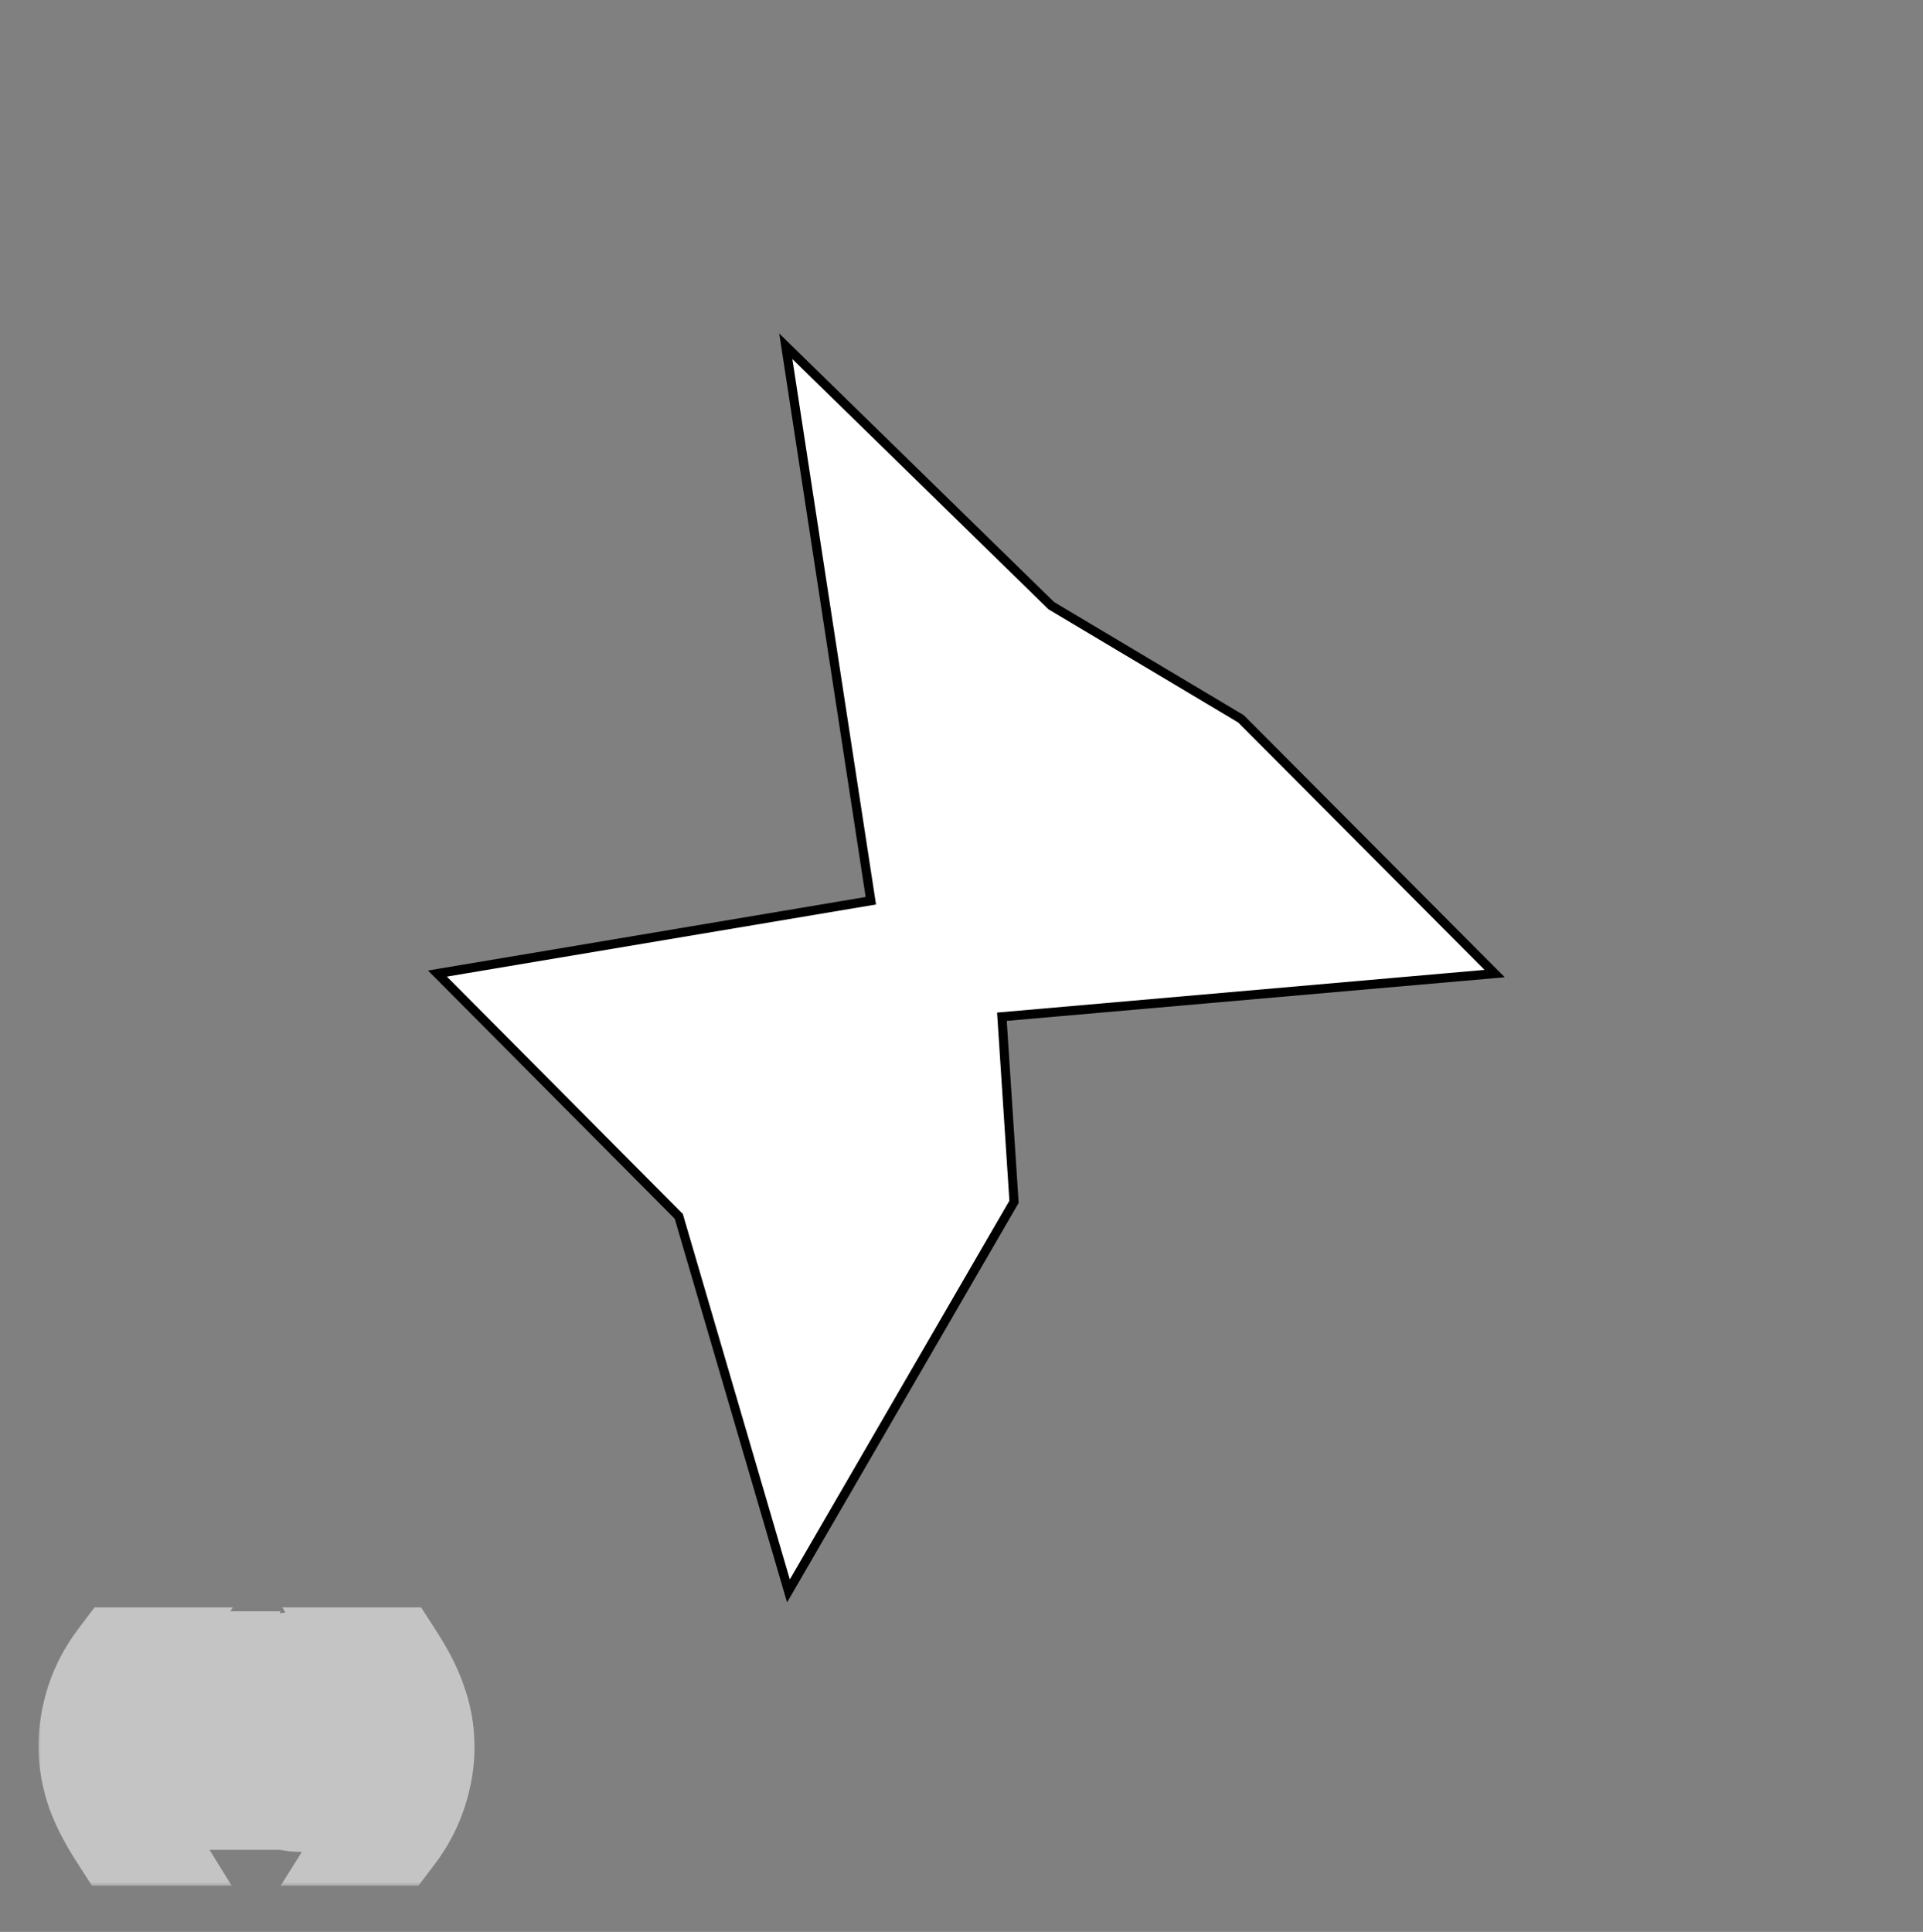 <svg width="211" height="212" viewBox="0 0 211 212" fill="none" xmlns="http://www.w3.org/2000/svg">
<rect x="0" y="0" width="211" height="212" fill="#808080" stroke="none"/>
<mask id="path-1-outside-1_245_156" maskUnits="userSpaceOnUse" x="4" y="176" width="49" height="31" fill="black">
<rect fill="white" x="4" y="176" width="49" height="31"/>
<path d="M13.369 200.94C12.889 200.193 12.456 199.447 12.069 198.7C11.682 197.967 11.349 197.22 11.069 196.46C10.802 195.7 10.596 194.92 10.449 194.12C10.302 193.32 10.229 192.48 10.229 191.6C10.229 190.027 10.489 188.44 11.009 186.84C11.542 185.24 12.329 183.753 13.369 182.38H14.669C13.709 183.9 13.029 185.407 12.629 186.9C12.229 188.393 12.029 189.96 12.029 191.6C12.029 193.28 12.229 194.873 12.629 196.38C13.042 197.887 13.722 199.407 14.669 200.94H13.369ZM24.751 197H23.051V186.84H19.371V185.48C19.851 185.48 20.318 185.447 20.771 185.38C21.225 185.3 21.631 185.16 21.991 184.96C22.365 184.76 22.678 184.487 22.931 184.14C23.185 183.793 23.358 183.353 23.451 182.82H24.751V197ZM30.184 190.02C30.184 190.553 30.198 191.153 30.224 191.82C30.265 192.473 30.371 193.093 30.544 193.68C30.731 194.253 31.024 194.74 31.424 195.14C31.825 195.54 32.385 195.74 33.105 195.74C33.825 195.74 34.385 195.54 34.785 195.14C35.184 194.74 35.471 194.253 35.645 193.68C35.831 193.093 35.938 192.473 35.965 191.82C36.005 191.153 36.025 190.553 36.025 190.02C36.025 189.673 36.018 189.293 36.005 188.88C36.005 188.453 35.971 188.033 35.904 187.62C35.851 187.193 35.764 186.78 35.645 186.38C35.538 185.98 35.371 185.633 35.145 185.34C34.931 185.033 34.658 184.787 34.325 184.6C33.991 184.413 33.584 184.32 33.105 184.32C32.624 184.32 32.218 184.413 31.884 184.6C31.551 184.787 31.271 185.033 31.044 185.34C30.831 185.633 30.665 185.98 30.544 186.38C30.438 186.78 30.351 187.193 30.285 187.62C30.231 188.033 30.198 188.453 30.184 188.88C30.184 189.293 30.184 189.673 30.184 190.02ZM28.384 190.04C28.384 189.52 28.398 188.98 28.424 188.42C28.451 187.86 28.518 187.313 28.625 186.78C28.731 186.247 28.884 185.74 29.084 185.26C29.285 184.78 29.558 184.36 29.904 184C30.251 183.64 30.684 183.353 31.204 183.14C31.738 182.927 32.371 182.82 33.105 182.82C33.838 182.82 34.465 182.927 34.984 183.14C35.518 183.353 35.958 183.64 36.304 184C36.651 184.36 36.925 184.78 37.124 185.26C37.325 185.74 37.478 186.247 37.584 186.78C37.691 187.313 37.758 187.86 37.785 188.42C37.811 188.98 37.825 189.52 37.825 190.04C37.825 190.56 37.811 191.1 37.785 191.66C37.758 192.22 37.691 192.767 37.584 193.3C37.478 193.833 37.325 194.34 37.124 194.82C36.925 195.287 36.651 195.7 36.304 196.06C35.958 196.42 35.525 196.707 35.005 196.92C34.484 197.12 33.851 197.22 33.105 197.22C32.371 197.22 31.738 197.12 31.204 196.92C30.684 196.707 30.251 196.42 29.904 196.06C29.558 195.7 29.285 195.287 29.084 194.82C28.884 194.34 28.731 193.833 28.625 193.3C28.518 192.767 28.451 192.22 28.424 191.66C28.398 191.1 28.384 190.56 28.384 190.04ZM41.644 200.94C42.591 199.433 43.264 197.933 43.664 196.44C44.064 194.933 44.264 193.367 44.264 191.74C44.264 190.06 44.058 188.467 43.644 186.96C43.244 185.44 42.578 183.913 41.644 182.38H42.924C43.404 183.127 43.838 183.873 44.224 184.62C44.611 185.353 44.938 186.107 45.204 186.88C45.484 187.64 45.698 188.42 45.844 189.22C45.991 190.02 46.064 190.86 46.064 191.74C46.064 193.313 45.798 194.9 45.264 196.5C44.744 198.087 43.964 199.567 42.924 200.94H41.644Z"/>
</mask>
<path d="M13.369 200.94C12.889 200.193 12.456 199.447 12.069 198.7C11.682 197.967 11.349 197.22 11.069 196.46C10.802 195.7 10.596 194.92 10.449 194.12C10.302 193.32 10.229 192.48 10.229 191.6C10.229 190.027 10.489 188.44 11.009 186.84C11.542 185.24 12.329 183.753 13.369 182.38H14.669C13.709 183.9 13.029 185.407 12.629 186.9C12.229 188.393 12.029 189.96 12.029 191.6C12.029 193.28 12.229 194.873 12.629 196.38C13.042 197.887 13.722 199.407 14.669 200.94H13.369ZM24.751 197H23.051V186.84H19.371V185.48C19.851 185.48 20.318 185.447 20.771 185.38C21.225 185.3 21.631 185.16 21.991 184.96C22.365 184.76 22.678 184.487 22.931 184.14C23.185 183.793 23.358 183.353 23.451 182.82H24.751V197ZM30.184 190.02C30.184 190.553 30.198 191.153 30.224 191.82C30.265 192.473 30.371 193.093 30.544 193.68C30.731 194.253 31.024 194.74 31.424 195.14C31.825 195.54 32.385 195.74 33.105 195.74C33.825 195.74 34.385 195.54 34.785 195.14C35.184 194.74 35.471 194.253 35.645 193.68C35.831 193.093 35.938 192.473 35.965 191.82C36.005 191.153 36.025 190.553 36.025 190.02C36.025 189.673 36.018 189.293 36.005 188.88C36.005 188.453 35.971 188.033 35.904 187.62C35.851 187.193 35.764 186.78 35.645 186.38C35.538 185.98 35.371 185.633 35.145 185.34C34.931 185.033 34.658 184.787 34.325 184.6C33.991 184.413 33.584 184.32 33.105 184.32C32.624 184.32 32.218 184.413 31.884 184.6C31.551 184.787 31.271 185.033 31.044 185.34C30.831 185.633 30.665 185.98 30.544 186.38C30.438 186.78 30.351 187.193 30.285 187.62C30.231 188.033 30.198 188.453 30.184 188.88C30.184 189.293 30.184 189.673 30.184 190.02ZM28.384 190.04C28.384 189.52 28.398 188.98 28.424 188.42C28.451 187.86 28.518 187.313 28.625 186.78C28.731 186.247 28.884 185.74 29.084 185.26C29.285 184.78 29.558 184.36 29.904 184C30.251 183.64 30.684 183.353 31.204 183.14C31.738 182.927 32.371 182.82 33.105 182.82C33.838 182.82 34.465 182.927 34.984 183.14C35.518 183.353 35.958 183.64 36.304 184C36.651 184.36 36.925 184.78 37.124 185.26C37.325 185.74 37.478 186.247 37.584 186.78C37.691 187.313 37.758 187.86 37.785 188.42C37.811 188.98 37.825 189.52 37.825 190.04C37.825 190.56 37.811 191.1 37.785 191.66C37.758 192.22 37.691 192.767 37.584 193.3C37.478 193.833 37.325 194.34 37.124 194.82C36.925 195.287 36.651 195.7 36.304 196.06C35.958 196.42 35.525 196.707 35.005 196.92C34.484 197.12 33.851 197.22 33.105 197.22C32.371 197.22 31.738 197.12 31.204 196.92C30.684 196.707 30.251 196.42 29.904 196.06C29.558 195.7 29.285 195.287 29.084 194.82C28.884 194.34 28.731 193.833 28.625 193.3C28.518 192.767 28.451 192.22 28.424 191.66C28.398 191.1 28.384 190.56 28.384 190.04ZM41.644 200.94C42.591 199.433 43.264 197.933 43.664 196.44C44.064 194.933 44.264 193.367 44.264 191.74C44.264 190.06 44.058 188.467 43.644 186.96C43.244 185.44 42.578 183.913 41.644 182.38H42.924C43.404 183.127 43.838 183.873 44.224 184.62C44.611 185.353 44.938 186.107 45.204 186.88C45.484 187.64 45.698 188.42 45.844 189.22C45.991 190.02 46.064 190.86 46.064 191.74C46.064 193.313 45.798 194.9 45.264 196.5C44.744 198.087 43.964 199.567 42.924 200.94H41.644Z" fill="black"/>
<path d="M13.369 200.94L8.322 204.185L10.093 206.94H13.369V200.94ZM12.069 198.7L17.397 195.941L17.387 195.921L17.377 195.902L12.069 198.7ZM11.069 196.46L5.407 198.447L5.423 198.491L5.439 198.534L11.069 196.46ZM10.449 194.12L4.547 195.202L10.449 194.12ZM11.009 186.84L5.317 184.943L5.31 184.964L5.303 184.985L11.009 186.84ZM13.369 182.38V176.38H10.386L8.586 178.758L13.369 182.38ZM14.669 182.38L19.742 185.584L25.555 176.38H14.669V182.38ZM12.629 186.9L18.425 188.452L12.629 186.9ZM12.629 196.38L6.83 197.92L6.836 197.944L6.843 197.967L12.629 196.38ZM14.669 200.94V206.94H25.425L19.774 197.788L14.669 200.94ZM18.416 197.695C18.032 197.097 17.693 196.513 17.397 195.941L6.741 201.459C7.218 202.381 7.746 203.289 8.322 204.185L18.416 197.695ZM17.377 195.902C17.11 195.397 16.886 194.892 16.699 194.386L5.439 198.534C5.813 199.548 6.254 200.537 6.762 201.498L17.377 195.902ZM16.731 194.473C16.569 194.011 16.442 193.534 16.351 193.038L4.547 195.202C4.75 196.306 5.036 197.389 5.407 198.447L16.731 194.473ZM16.351 193.038C16.275 192.623 16.229 192.146 16.229 191.6H4.229C4.229 192.814 4.33 194.017 4.547 195.202L16.351 193.038ZM16.229 191.6C16.229 190.699 16.376 189.737 16.715 188.695L5.303 184.985C4.602 187.143 4.229 189.355 4.229 191.6H16.229ZM16.701 188.737C17.023 187.771 17.499 186.865 18.152 186.002L8.586 178.758C7.159 180.641 6.062 182.709 5.317 184.943L16.701 188.737ZM13.369 188.38H14.669V176.38H13.369V188.38ZM9.596 179.176C8.365 181.126 7.413 183.184 6.833 185.348L18.425 188.452C18.645 187.629 19.053 186.674 19.742 185.584L9.596 179.176ZM6.833 185.348C6.29 187.377 6.029 189.468 6.029 191.6H18.029C18.029 190.452 18.168 189.41 18.425 188.452L6.833 185.348ZM6.029 191.6C6.029 193.76 6.287 195.873 6.83 197.92L18.428 194.84C18.171 193.873 18.029 192.8 18.029 191.6H6.029ZM6.843 197.967C7.429 200.102 8.362 202.145 9.564 204.092L19.774 197.788C19.083 196.668 18.656 195.671 18.415 194.793L6.843 197.967ZM14.669 194.94H13.369V206.94H14.669V194.94ZM24.751 197V203H30.751V197H24.751ZM23.051 197H17.051V203H23.051V197ZM23.051 186.84H29.051V180.84H23.051V186.84ZM19.371 186.84H13.371V192.84H19.371V186.84ZM19.371 185.48V179.48H13.371V185.48H19.371ZM20.771 185.38L21.644 191.316L21.729 191.304L21.814 191.289L20.771 185.38ZM21.991 184.96L19.158 179.671L19.117 179.693L19.077 179.715L21.991 184.96ZM22.931 184.14L27.776 187.68L27.776 187.68L22.931 184.14ZM23.451 182.82V176.82H18.41L17.541 181.786L23.451 182.82ZM24.751 182.82H30.751V176.82H24.751V182.82ZM24.751 191H23.051V203H24.751V191ZM29.051 197V186.84H17.051V197H29.051ZM23.051 180.84H19.371V192.84H23.051V180.84ZM25.371 186.84V185.48H13.371V186.84H25.371ZM19.371 191.48C20.13 191.48 20.889 191.427 21.644 191.316L19.898 179.444C19.747 179.466 19.573 179.48 19.371 179.48V191.48ZM21.814 191.289C22.847 191.106 23.898 190.764 24.905 190.205L19.077 179.715C19.364 179.556 19.602 179.494 19.729 179.471L21.814 191.289ZM24.825 190.249C26.002 189.618 26.999 188.743 27.776 187.68L18.087 180.6C18.357 180.231 18.727 179.902 19.158 179.671L24.825 190.249ZM27.776 187.68C28.694 186.423 29.15 185.063 29.361 183.854L17.541 181.786C17.566 181.643 17.675 181.164 18.087 180.6L27.776 187.68ZM23.451 188.82H24.751V176.82H23.451V188.82ZM18.751 182.82V197H30.751V182.82H18.751ZM30.224 191.82L24.229 192.06L24.232 192.123L24.236 192.187L30.224 191.82ZM30.544 193.68L24.79 195.38L24.814 195.459L24.839 195.538L30.544 193.68ZM35.645 193.68L29.927 191.861L29.914 191.902L29.901 191.944L35.645 193.68ZM35.965 191.82L29.975 191.461L29.972 191.518L29.97 191.575L35.965 191.82ZM36.005 188.88H30.005V188.977L30.008 189.073L36.005 188.88ZM35.904 187.62L29.951 188.364L29.964 188.47L29.981 188.575L35.904 187.62ZM35.645 186.38L29.847 187.926L29.871 188.015L29.898 188.104L35.645 186.38ZM35.145 185.34L30.219 188.766L30.305 188.89L30.397 189.009L35.145 185.34ZM31.044 185.34L26.22 181.774L26.206 181.792L26.192 181.811L31.044 185.34ZM30.544 186.38L24.798 184.656L24.771 184.745L24.747 184.834L30.544 186.38ZM30.285 187.62L24.357 186.694L24.344 186.773L24.334 186.852L30.285 187.62ZM30.184 188.88L24.188 188.693L24.184 188.786V188.88H30.184ZM28.625 186.78L22.741 185.603V185.603L28.625 186.78ZM29.084 185.26L34.623 187.568L29.084 185.26ZM29.904 184L25.583 179.838L29.904 184ZM31.204 183.14L28.976 177.569L28.952 177.579L28.927 177.589L31.204 183.14ZM34.984 183.14L32.707 188.691L32.732 188.701L32.756 188.711L34.984 183.14ZM37.124 185.26L42.663 182.952V182.952L37.124 185.26ZM37.584 186.78L43.468 185.603V185.603L37.584 186.78ZM37.785 191.66L31.791 191.375L37.785 191.66ZM37.584 193.3L43.468 194.477V194.477L37.584 193.3ZM37.124 194.82L42.639 197.184L42.651 197.156L42.663 197.128L37.124 194.82ZM36.304 196.06L31.983 191.898L36.304 196.06ZM35.005 196.92L37.158 202.52L37.22 202.496L37.282 202.471L35.005 196.92ZM31.204 196.92L28.927 202.471L29.012 202.506L29.098 202.538L31.204 196.92ZM29.904 196.06L34.227 191.898L29.904 196.06ZM29.084 194.82L23.546 197.128L23.558 197.156L23.57 197.184L29.084 194.82ZM28.625 193.3L22.741 194.477V194.477L28.625 193.3ZM28.424 191.66L34.418 191.375L28.424 191.66ZM24.184 190.02C24.184 190.65 24.2 191.332 24.229 192.06L36.22 191.58C36.196 190.975 36.184 190.457 36.184 190.02H24.184ZM24.236 192.187C24.302 193.261 24.48 194.33 24.79 195.38L36.299 191.98C36.262 191.857 36.228 191.686 36.213 191.453L24.236 192.187ZM24.839 195.538C25.299 196.949 26.069 198.27 27.182 199.383L35.667 190.897C35.98 191.21 36.163 191.557 36.25 191.822L24.839 195.538ZM27.182 199.383C28.993 201.194 31.249 201.74 33.105 201.74V189.74C33.292 189.74 33.675 189.765 34.163 189.94C34.675 190.123 35.207 190.437 35.667 190.897L27.182 199.383ZM33.105 201.74C34.96 201.74 37.216 201.194 39.027 199.383L30.542 190.897C31.002 190.437 31.534 190.123 32.047 189.94C32.534 189.765 32.917 189.74 33.105 189.74V201.74ZM39.027 199.383C40.167 198.242 40.946 196.879 41.388 195.416L29.901 191.944C29.997 191.628 30.202 191.238 30.542 190.897L39.027 199.383ZM41.362 195.499C41.721 194.372 41.912 193.22 41.959 192.065L29.97 191.575C29.963 191.727 29.942 191.815 29.927 191.861L41.362 195.499ZM41.954 192.179C41.999 191.421 42.025 190.699 42.025 190.02H30.024C30.024 190.408 30.01 190.885 29.975 191.461L41.954 192.179ZM42.025 190.02C42.025 189.598 42.016 189.153 42.001 188.687L30.008 189.073C30.019 189.434 30.024 189.749 30.024 190.02H42.025ZM42.005 188.88C42.005 188.139 41.947 187.4 41.828 186.665L29.981 188.575C29.996 188.667 30.005 188.767 30.005 188.88H42.005ZM41.858 186.876C41.765 186.127 41.61 185.386 41.392 184.656L29.898 188.104C29.919 188.174 29.938 188.26 29.951 188.364L41.858 186.876ZM41.442 184.834C41.154 183.754 40.66 182.665 39.892 181.671L30.397 189.009C30.082 188.602 29.922 188.206 29.847 187.926L41.442 184.834ZM40.07 181.914C39.326 180.844 38.364 179.985 37.256 179.365L31.393 189.835C30.952 189.588 30.537 189.223 30.219 188.766L40.07 181.914ZM37.256 179.365C35.825 178.564 34.352 178.32 33.105 178.32V190.32C32.817 190.32 32.157 190.263 31.393 189.835L37.256 179.365ZM33.105 178.32C31.857 178.32 30.384 178.564 28.953 179.365L34.816 189.835C34.052 190.263 33.392 190.32 33.105 190.32V178.32ZM28.953 179.365C27.879 179.967 26.953 180.782 26.22 181.774L35.87 188.906C35.59 189.285 35.224 189.607 34.816 189.835L28.953 179.365ZM26.192 181.811C25.526 182.727 25.083 183.705 24.798 184.656L36.291 188.104C36.246 188.255 36.137 188.54 35.897 188.869L26.192 181.811ZM24.747 184.834C24.584 185.447 24.454 186.067 24.357 186.694L36.213 188.546C36.248 188.319 36.292 188.113 36.342 187.926L24.747 184.834ZM24.334 186.852C24.255 187.463 24.207 188.077 24.188 188.693L36.182 189.067C36.189 188.83 36.207 188.604 36.235 188.388L24.334 186.852ZM24.184 188.88C24.184 188.881 24.184 188.882 24.184 188.882C24.184 188.883 24.184 188.884 24.184 188.885C24.184 188.886 24.184 188.886 24.184 188.887C24.184 188.888 24.184 188.889 24.184 188.89C24.184 188.89 24.184 188.891 24.184 188.892C24.184 188.893 24.184 188.894 24.184 188.895C24.184 188.895 24.184 188.896 24.184 188.897C24.184 188.898 24.184 188.899 24.184 188.899C24.184 188.9 24.184 188.901 24.184 188.902C24.184 188.903 24.184 188.903 24.184 188.904C24.184 188.905 24.184 188.906 24.184 188.907C24.184 188.907 24.184 188.908 24.184 188.909C24.184 188.91 24.184 188.911 24.184 188.911C24.184 188.912 24.184 188.913 24.184 188.914C24.184 188.915 24.184 188.915 24.184 188.916C24.184 188.917 24.184 188.918 24.184 188.919C24.184 188.919 24.184 188.92 24.184 188.921C24.184 188.922 24.184 188.923 24.184 188.923C24.184 188.924 24.184 188.925 24.184 188.926C24.184 188.927 24.184 188.927 24.184 188.928C24.184 188.929 24.184 188.93 24.184 188.931C24.184 188.931 24.184 188.932 24.184 188.933C24.184 188.934 24.184 188.935 24.184 188.936C24.184 188.936 24.184 188.937 24.184 188.938C24.184 188.939 24.184 188.94 24.184 188.94C24.184 188.941 24.184 188.942 24.184 188.943C24.184 188.944 24.184 188.944 24.184 188.945C24.184 188.946 24.184 188.947 24.184 188.948C24.184 188.948 24.184 188.949 24.184 188.95C24.184 188.951 24.184 188.952 24.184 188.952C24.184 188.953 24.184 188.954 24.184 188.955C24.184 188.956 24.184 188.956 24.184 188.957C24.184 188.958 24.184 188.959 24.184 188.96C24.184 188.96 24.184 188.961 24.184 188.962C24.184 188.963 24.184 188.963 24.184 188.964C24.184 188.965 24.184 188.966 24.184 188.967C24.184 188.967 24.184 188.968 24.184 188.969C24.184 188.97 24.184 188.971 24.184 188.971C24.184 188.972 24.184 188.973 24.184 188.974C24.184 188.975 24.184 188.975 24.184 188.976C24.184 188.977 24.184 188.978 24.184 188.979C24.184 188.979 24.184 188.98 24.184 188.981C24.184 188.982 24.184 188.983 24.184 188.983C24.184 188.984 24.184 188.985 24.184 188.986C24.184 188.987 24.184 188.987 24.184 188.988C24.184 188.989 24.184 188.99 24.184 188.991C24.184 188.991 24.184 188.992 24.184 188.993C24.184 188.994 24.184 188.995 24.184 188.995C24.184 188.996 24.184 188.997 24.184 188.998C24.184 188.999 24.184 188.999 24.184 189C24.184 189.001 24.184 189.002 24.184 189.003C24.184 189.003 24.184 189.004 24.184 189.005C24.184 189.006 24.184 189.006 24.184 189.007C24.184 189.008 24.184 189.009 24.184 189.01C24.184 189.01 24.184 189.011 24.184 189.012C24.184 189.013 24.184 189.014 24.184 189.014C24.184 189.015 24.184 189.016 24.184 189.017C24.184 189.018 24.184 189.018 24.184 189.019C24.184 189.02 24.184 189.021 24.184 189.022C24.184 189.022 24.184 189.023 24.184 189.024C24.184 189.025 24.184 189.026 24.184 189.026C24.184 189.027 24.184 189.028 24.184 189.029C24.184 189.029 24.184 189.03 24.184 189.031C24.184 189.032 24.184 189.033 24.184 189.033C24.184 189.034 24.184 189.035 24.184 189.036C24.184 189.037 24.184 189.037 24.184 189.038C24.184 189.039 24.184 189.04 24.184 189.041C24.184 189.041 24.184 189.042 24.184 189.043C24.184 189.044 24.184 189.045 24.184 189.045C24.184 189.046 24.184 189.047 24.184 189.048C24.184 189.048 24.184 189.049 24.184 189.05C24.184 189.051 24.184 189.052 24.184 189.052C24.184 189.053 24.184 189.054 24.184 189.055C24.184 189.056 24.184 189.056 24.184 189.057C24.184 189.058 24.184 189.059 24.184 189.059C24.184 189.06 24.184 189.061 24.184 189.062C24.184 189.063 24.184 189.063 24.184 189.064C24.184 189.065 24.184 189.066 24.184 189.067C24.184 189.067 24.184 189.068 24.184 189.069C24.184 189.07 24.184 189.071 24.184 189.071C24.184 189.072 24.184 189.073 24.184 189.074C24.184 189.074 24.184 189.075 24.184 189.076C24.184 189.077 24.184 189.078 24.184 189.078C24.184 189.079 24.184 189.08 24.184 189.081C24.184 189.082 24.184 189.082 24.184 189.083C24.184 189.084 24.184 189.085 24.184 189.085C24.184 189.086 24.184 189.087 24.184 189.088C24.184 189.089 24.184 189.089 24.184 189.09C24.184 189.091 24.184 189.092 24.184 189.093C24.184 189.093 24.184 189.094 24.184 189.095C24.184 189.096 24.184 189.096 24.184 189.097C24.184 189.098 24.184 189.099 24.184 189.1C24.184 189.1 24.184 189.101 24.184 189.102C24.184 189.103 24.184 189.104 24.184 189.104C24.184 189.105 24.184 189.106 24.184 189.107C24.184 189.107 24.184 189.108 24.184 189.109C24.184 189.11 24.184 189.111 24.184 189.111C24.184 189.112 24.184 189.113 24.184 189.114C24.184 189.114 24.184 189.115 24.184 189.116C24.184 189.117 24.184 189.118 24.184 189.118C24.184 189.119 24.184 189.12 24.184 189.121C24.184 189.121 24.184 189.122 24.184 189.123C24.184 189.124 24.184 189.125 24.184 189.125C24.184 189.126 24.184 189.127 24.184 189.128C24.184 189.129 24.184 189.129 24.184 189.13C24.184 189.131 24.184 189.132 24.184 189.132C24.184 189.133 24.184 189.134 24.184 189.135C24.184 189.136 24.184 189.136 24.184 189.137C24.184 189.138 24.184 189.139 24.184 189.139C24.184 189.14 24.184 189.141 24.184 189.142C24.184 189.143 24.184 189.143 24.184 189.144C24.184 189.145 24.184 189.146 24.184 189.146C24.184 189.147 24.184 189.148 24.184 189.149C24.184 189.15 24.184 189.15 24.184 189.151C24.184 189.152 24.184 189.153 24.184 189.153C24.184 189.154 24.184 189.155 24.184 189.156C24.184 189.157 24.184 189.157 24.184 189.158C24.184 189.159 24.184 189.16 24.184 189.16C24.184 189.161 24.184 189.162 24.184 189.163C24.184 189.164 24.184 189.164 24.184 189.165C24.184 189.166 24.184 189.167 24.184 189.167C24.184 189.168 24.184 189.169 24.184 189.17C24.184 189.171 24.184 189.171 24.184 189.172C24.184 189.173 24.184 189.174 24.184 189.174C24.184 189.175 24.184 189.176 24.184 189.177C24.184 189.178 24.184 189.178 24.184 189.179C24.184 189.18 24.184 189.181 24.184 189.181C24.184 189.182 24.184 189.183 24.184 189.184C24.184 189.185 24.184 189.185 24.184 189.186C24.184 189.187 24.184 189.188 24.184 189.188C24.184 189.189 24.184 189.19 24.184 189.191C24.184 189.191 24.184 189.192 24.184 189.193C24.184 189.194 24.184 189.195 24.184 189.195C24.184 189.196 24.184 189.197 24.184 189.198C24.184 189.198 24.184 189.199 24.184 189.2C24.184 189.201 24.184 189.202 24.184 189.202C24.184 189.203 24.184 189.204 24.184 189.205C24.184 189.205 24.184 189.206 24.184 189.207C24.184 189.208 24.184 189.208 24.184 189.209C24.184 189.21 24.184 189.211 24.184 189.212C24.184 189.212 24.184 189.213 24.184 189.214C24.184 189.215 24.184 189.215 24.184 189.216C24.184 189.217 24.184 189.218 24.184 189.219C24.184 189.219 24.184 189.22 24.184 189.221C24.184 189.222 24.184 189.222 24.184 189.223C24.184 189.224 24.184 189.225 24.184 189.225C24.184 189.226 24.184 189.227 24.184 189.228C24.184 189.229 24.184 189.229 24.184 189.23C24.184 189.231 24.184 189.232 24.184 189.232C24.184 189.233 24.184 189.234 24.184 189.235C24.184 189.235 24.184 189.236 24.184 189.237C24.184 189.238 24.184 189.239 24.184 189.239C24.184 189.24 24.184 189.241 24.184 189.242C24.184 189.242 24.184 189.243 24.184 189.244C24.184 189.245 24.184 189.245 24.184 189.246C24.184 189.247 24.184 189.248 24.184 189.249C24.184 189.249 24.184 189.25 24.184 189.251C24.184 189.252 24.184 189.252 24.184 189.253C24.184 189.254 24.184 189.255 24.184 189.255C24.184 189.256 24.184 189.257 24.184 189.258C24.184 189.259 24.184 189.259 24.184 189.26C24.184 189.261 24.184 189.262 24.184 189.262C24.184 189.263 24.184 189.264 24.184 189.265C24.184 189.265 24.184 189.266 24.184 189.267C24.184 189.268 24.184 189.268 24.184 189.269C24.184 189.27 24.184 189.271 24.184 189.272C24.184 189.272 24.184 189.273 24.184 189.274C24.184 189.275 24.184 189.275 24.184 189.276C24.184 189.277 24.184 189.278 24.184 189.278C24.184 189.279 24.184 189.28 24.184 189.281C24.184 189.281 24.184 189.282 24.184 189.283C24.184 189.284 24.184 189.285 24.184 189.285C24.184 189.286 24.184 189.287 24.184 189.288C24.184 189.288 24.184 189.289 24.184 189.29C24.184 189.291 24.184 189.291 24.184 189.292C24.184 189.293 24.184 189.294 24.184 189.294C24.184 189.295 24.184 189.296 24.184 189.297C24.184 189.297 24.184 189.298 24.184 189.299C24.184 189.3 24.184 189.301 24.184 189.301C24.184 189.302 24.184 189.303 24.184 189.304C24.184 189.304 24.184 189.305 24.184 189.306C24.184 189.307 24.184 189.307 24.184 189.308C24.184 189.309 24.184 189.31 24.184 189.31C24.184 189.311 24.184 189.312 24.184 189.313C24.184 189.313 24.184 189.314 24.184 189.315C24.184 189.316 24.184 189.317 24.184 189.317C24.184 189.318 24.184 189.319 24.184 189.32C24.184 189.32 24.184 189.321 24.184 189.322C24.184 189.323 24.184 189.323 24.184 189.324C24.184 189.325 24.184 189.326 24.184 189.326C24.184 189.327 24.184 189.328 24.184 189.329C24.184 189.329 24.184 189.33 24.184 189.331C24.184 189.332 24.184 189.332 24.184 189.333C24.184 189.334 24.184 189.335 24.184 189.335C24.184 189.336 24.184 189.337 24.184 189.338C24.184 189.339 24.184 189.339 24.184 189.34C24.184 189.341 24.184 189.342 24.184 189.342C24.184 189.343 24.184 189.344 24.184 189.345C24.184 189.345 24.184 189.346 24.184 189.347C24.184 189.348 24.184 189.348 24.184 189.349C24.184 189.35 24.184 189.351 24.184 189.351C24.184 189.352 24.184 189.353 24.184 189.354C24.184 189.354 24.184 189.355 24.184 189.356C24.184 189.357 24.184 189.357 24.184 189.358C24.184 189.359 24.184 189.36 24.184 189.36C24.184 189.361 24.184 189.362 24.184 189.363C24.184 189.363 24.184 189.364 24.184 189.365C24.184 189.366 24.184 189.366 24.184 189.367C24.184 189.368 24.184 189.369 24.184 189.37C24.184 189.37 24.184 189.371 24.184 189.372C24.184 189.373 24.184 189.373 24.184 189.374C24.184 189.375 24.184 189.376 24.184 189.376C24.184 189.377 24.184 189.378 24.184 189.379C24.184 189.379 24.184 189.38 24.184 189.381C24.184 189.382 24.184 189.382 24.184 189.383C24.184 189.384 24.184 189.385 24.184 189.385C24.184 189.386 24.184 189.387 24.184 189.388C24.184 189.388 24.184 189.389 24.184 189.39C24.184 189.391 24.184 189.391 24.184 189.392C24.184 189.393 24.184 189.394 24.184 189.394C24.184 189.395 24.184 189.396 24.184 189.397C24.184 189.397 24.184 189.398 24.184 189.399C24.184 189.4 24.184 189.4 24.184 189.401C24.184 189.402 24.184 189.403 24.184 189.403C24.184 189.404 24.184 189.405 24.184 189.406C24.184 189.406 24.184 189.407 24.184 189.408C24.184 189.409 24.184 189.409 24.184 189.41C24.184 189.411 24.184 189.412 24.184 189.412C24.184 189.413 24.184 189.414 24.184 189.415C24.184 189.415 24.184 189.416 24.184 189.417C24.184 189.418 24.184 189.418 24.184 189.419C24.184 189.42 24.184 189.421 24.184 189.421C24.184 189.422 24.184 189.423 24.184 189.424C24.184 189.424 24.184 189.425 24.184 189.426C24.184 189.427 24.184 189.427 24.184 189.428C24.184 189.429 24.184 189.43 24.184 189.43C24.184 189.431 24.184 189.432 24.184 189.433C24.184 189.433 24.184 189.434 24.184 189.435C24.184 189.436 24.184 189.436 24.184 189.437C24.184 189.438 24.184 189.439 24.184 189.439C24.184 189.44 24.184 189.441 24.184 189.442C24.184 189.442 24.184 189.443 24.184 189.444C24.184 189.444 24.184 189.445 24.184 189.446C24.184 189.447 24.184 189.447 24.184 189.448C24.184 189.449 24.184 189.45 24.184 189.45C24.184 189.451 24.184 189.452 24.184 189.453C24.184 189.453 24.184 189.454 24.184 189.455C24.184 189.456 24.184 189.456 24.184 189.457C24.184 189.458 24.184 189.459 24.184 189.459C24.184 189.46 24.184 189.461 24.184 189.462C24.184 189.462 24.184 189.463 24.184 189.464C24.184 189.465 24.184 189.465 24.184 189.466C24.184 189.467 24.184 189.468 24.184 189.468C24.184 189.469 24.184 189.47 24.184 189.471C24.184 189.471 24.184 189.472 24.184 189.473C24.184 189.474 24.184 189.474 24.184 189.475C24.184 189.476 24.184 189.476 24.184 189.477C24.184 189.478 24.184 189.479 24.184 189.479C24.184 189.48 24.184 189.481 24.184 189.482C24.184 189.482 24.184 189.483 24.184 189.484C24.184 189.485 24.184 189.485 24.184 189.486C24.184 189.487 24.184 189.488 24.184 189.488C24.184 189.489 24.184 189.49 24.184 189.491C24.184 189.491 24.184 189.492 24.184 189.493C24.184 189.494 24.184 189.494 24.184 189.495C24.184 189.496 24.184 189.496 24.184 189.497C24.184 189.498 24.184 189.499 24.184 189.499C24.184 189.5 24.184 189.501 24.184 189.502C24.184 189.502 24.184 189.503 24.184 189.504C24.184 189.505 24.184 189.505 24.184 189.506C24.184 189.507 24.184 189.508 24.184 189.508C24.184 189.509 24.184 189.51 24.184 189.511C24.184 189.511 24.184 189.512 24.184 189.513C24.184 189.513 24.184 189.514 24.184 189.515C24.184 189.516 24.184 189.516 24.184 189.517C24.184 189.518 24.184 189.519 24.184 189.519C24.184 189.52 24.184 189.521 24.184 189.522C24.184 189.522 24.184 189.523 24.184 189.524C24.184 189.525 24.184 189.525 24.184 189.526C24.184 189.527 24.184 189.527 24.184 189.528C24.184 189.529 24.184 189.53 24.184 189.53C24.184 189.531 24.184 189.532 24.184 189.533C24.184 189.533 24.184 189.534 24.184 189.535C24.184 189.536 24.184 189.536 24.184 189.537C24.184 189.538 24.184 189.539 24.184 189.539C24.184 189.54 24.184 189.541 24.184 189.541C24.184 189.542 24.184 189.543 24.184 189.544C24.184 189.544 24.184 189.545 24.184 189.546C24.184 189.547 24.184 189.547 24.184 189.548C24.184 189.549 24.184 189.55 24.184 189.55C24.184 189.551 24.184 189.552 24.184 189.552C24.184 189.553 24.184 189.554 24.184 189.555C24.184 189.555 24.184 189.556 24.184 189.557C24.184 189.558 24.184 189.558 24.184 189.559C24.184 189.56 24.184 189.561 24.184 189.561C24.184 189.562 24.184 189.563 24.184 189.563C24.184 189.564 24.184 189.565 24.184 189.566C24.184 189.566 24.184 189.567 24.184 189.568C24.184 189.569 24.184 189.569 24.184 189.57C24.184 189.571 24.184 189.571 24.184 189.572C24.184 189.573 24.184 189.574 24.184 189.574C24.184 189.575 24.184 189.576 24.184 189.577C24.184 189.577 24.184 189.578 24.184 189.579C24.184 189.58 24.184 189.58 24.184 189.581C24.184 189.582 24.184 189.582 24.184 189.583C24.184 189.584 24.184 189.585 24.184 189.585C24.184 189.586 24.184 189.587 24.184 189.588C24.184 189.588 24.184 189.589 24.184 189.59C24.184 189.59 24.184 189.591 24.184 189.592C24.184 189.593 24.184 189.593 24.184 189.594C24.184 189.595 24.184 189.596 24.184 189.596C24.184 189.597 24.184 189.598 24.184 189.598C24.184 189.599 24.184 189.6 24.184 189.601C24.184 189.601 24.184 189.602 24.184 189.603C24.184 189.604 24.184 189.604 24.184 189.605C24.184 189.606 24.184 189.606 24.184 189.607C24.184 189.608 24.184 189.609 24.184 189.609C24.184 189.61 24.184 189.611 24.184 189.612C24.184 189.612 24.184 189.613 24.184 189.614C24.184 189.614 24.184 189.615 24.184 189.616C24.184 189.617 24.184 189.617 24.184 189.618C24.184 189.619 24.184 189.62 24.184 189.62C24.184 189.621 24.184 189.622 24.184 189.622C24.184 189.623 24.184 189.624 24.184 189.625C24.184 189.625 24.184 189.626 24.184 189.627C24.184 189.628 24.184 189.628 24.184 189.629C24.184 189.63 24.184 189.63 24.184 189.631C24.184 189.632 24.184 189.633 24.184 189.633C24.184 189.634 24.184 189.635 24.184 189.636C24.184 189.636 24.184 189.637 24.184 189.638C24.184 189.638 24.184 189.639 24.184 189.64C24.184 189.641 24.184 189.641 24.184 189.642C24.184 189.643 24.184 189.643 24.184 189.644C24.184 189.645 24.184 189.646 24.184 189.646C24.184 189.647 24.184 189.648 24.184 189.649C24.184 189.649 24.184 189.65 24.184 189.651C24.184 189.651 24.184 189.652 24.184 189.653C24.184 189.654 24.184 189.654 24.184 189.655C24.184 189.656 24.184 189.656 24.184 189.657C24.184 189.658 24.184 189.659 24.184 189.659C24.184 189.66 24.184 189.661 24.184 189.662C24.184 189.662 24.184 189.663 24.184 189.664C24.184 189.664 24.184 189.665 24.184 189.666C24.184 189.667 24.184 189.667 24.184 189.668C24.184 189.669 24.184 189.669 24.184 189.67C24.184 189.671 24.184 189.672 24.184 189.672C24.184 189.673 24.184 189.674 24.184 189.674C24.184 189.675 24.184 189.676 24.184 189.677C24.184 189.677 24.184 189.678 24.184 189.679C24.184 189.679 24.184 189.68 24.184 189.681C24.184 189.682 24.184 189.682 24.184 189.683C24.184 189.684 24.184 189.685 24.184 189.685C24.184 189.686 24.184 189.687 24.184 189.687C24.184 189.688 24.184 189.689 24.184 189.69C24.184 189.69 24.184 189.691 24.184 189.692C24.184 189.692 24.184 189.693 24.184 189.694C24.184 189.695 24.184 189.695 24.184 189.696C24.184 189.697 24.184 189.697 24.184 189.698C24.184 189.699 24.184 189.7 24.184 189.7C24.184 189.701 24.184 189.702 24.184 189.702C24.184 189.703 24.184 189.704 24.184 189.705C24.184 189.705 24.184 189.706 24.184 189.707C24.184 189.707 24.184 189.708 24.184 189.709C24.184 189.71 24.184 189.71 24.184 189.711C24.184 189.712 24.184 189.712 24.184 189.713C24.184 189.714 24.184 189.715 24.184 189.715C24.184 189.716 24.184 189.717 24.184 189.717C24.184 189.718 24.184 189.719 24.184 189.72C24.184 189.72 24.184 189.721 24.184 189.722C24.184 189.722 24.184 189.723 24.184 189.724C24.184 189.725 24.184 189.725 24.184 189.726C24.184 189.727 24.184 189.727 24.184 189.728C24.184 189.729 24.184 189.73 24.184 189.73C24.184 189.731 24.184 189.732 24.184 189.732C24.184 189.733 24.184 189.734 24.184 189.735C24.184 189.735 24.184 189.736 24.184 189.737C24.184 189.737 24.184 189.738 24.184 189.739C24.184 189.74 24.184 189.74 24.184 189.741C24.184 189.742 24.184 189.742 24.184 189.743C24.184 189.744 24.184 189.745 24.184 189.745C24.184 189.746 24.184 189.747 24.184 189.747C24.184 189.748 24.184 189.749 24.184 189.749C24.184 189.75 24.184 189.751 24.184 189.752C24.184 189.752 24.184 189.753 24.184 189.754C24.184 189.754 24.184 189.755 24.184 189.756C24.184 189.757 24.184 189.757 24.184 189.758C24.184 189.759 24.184 189.759 24.184 189.76C24.184 189.761 24.184 189.762 24.184 189.762C24.184 189.763 24.184 189.764 24.184 189.764C24.184 189.765 24.184 189.766 24.184 189.767C24.184 189.767 24.184 189.768 24.184 189.769C24.184 189.769 24.184 189.77 24.184 189.771C24.184 189.771 24.184 189.772 24.184 189.773C24.184 189.774 24.184 189.774 24.184 189.775C24.184 189.776 24.184 189.776 24.184 189.777C24.184 189.778 24.184 189.779 24.184 189.779C24.184 189.78 24.184 189.781 24.184 189.781C24.184 189.782 24.184 189.783 24.184 189.783C24.184 189.784 24.184 189.785 24.184 189.786C24.184 189.786 24.184 189.787 24.184 189.788C24.184 189.788 24.184 189.789 24.184 189.79C24.184 189.791 24.184 189.791 24.184 189.792C24.184 189.793 24.184 189.793 24.184 189.794C24.184 189.795 24.184 189.795 24.184 189.796C24.184 189.797 24.184 189.798 24.184 189.798C24.184 189.799 24.184 189.8 24.184 189.8C24.184 189.801 24.184 189.802 24.184 189.803C24.184 189.803 24.184 189.804 24.184 189.805C24.184 189.805 24.184 189.806 24.184 189.807C24.184 189.807 24.184 189.808 24.184 189.809C24.184 189.81 24.184 189.81 24.184 189.811C24.184 189.812 24.184 189.812 24.184 189.813C24.184 189.814 24.184 189.814 24.184 189.815C24.184 189.816 24.184 189.817 24.184 189.817C24.184 189.818 24.184 189.819 24.184 189.819C24.184 189.82 24.184 189.821 24.184 189.821C24.184 189.822 24.184 189.823 24.184 189.824C24.184 189.824 24.184 189.825 24.184 189.826C24.184 189.826 24.184 189.827 24.184 189.828C24.184 189.828 24.184 189.829 24.184 189.83C24.184 189.831 24.184 189.831 24.184 189.832C24.184 189.833 24.184 189.833 24.184 189.834C24.184 189.835 24.184 189.835 24.184 189.836C24.184 189.837 24.184 189.838 24.184 189.838C24.184 189.839 24.184 189.84 24.184 189.84C24.184 189.841 24.184 189.842 24.184 189.842C24.184 189.843 24.184 189.844 24.184 189.845C24.184 189.845 24.184 189.846 24.184 189.847C24.184 189.847 24.184 189.848 24.184 189.849C24.184 189.849 24.184 189.85 24.184 189.851C24.184 189.852 24.184 189.852 24.184 189.853C24.184 189.854 24.184 189.854 24.184 189.855C24.184 189.856 24.184 189.856 24.184 189.857C24.184 189.858 24.184 189.859 24.184 189.859C24.184 189.86 24.184 189.861 24.184 189.861C24.184 189.862 24.184 189.863 24.184 189.863C24.184 189.864 24.184 189.865 24.184 189.866C24.184 189.866 24.184 189.867 24.184 189.868C24.184 189.868 24.184 189.869 24.184 189.87C24.184 189.87 24.184 189.871 24.184 189.872C24.184 189.872 24.184 189.873 24.184 189.874C24.184 189.875 24.184 189.875 24.184 189.876C24.184 189.877 24.184 189.877 24.184 189.878C24.184 189.879 24.184 189.879 24.184 189.88C24.184 189.881 24.184 189.881 24.184 189.882C24.184 189.883 24.184 189.884 24.184 189.884C24.184 189.885 24.184 189.886 24.184 189.886C24.184 189.887 24.184 189.888 24.184 189.888C24.184 189.889 24.184 189.89 24.184 189.891C24.184 189.891 24.184 189.892 24.184 189.893C24.184 189.893 24.184 189.894 24.184 189.895C24.184 189.895 24.184 189.896 24.184 189.897C24.184 189.897 24.184 189.898 24.184 189.899C24.184 189.9 24.184 189.9 24.184 189.901C24.184 189.902 24.184 189.902 24.184 189.903C24.184 189.904 24.184 189.904 24.184 189.905C24.184 189.906 24.184 189.906 24.184 189.907C24.184 189.908 24.184 189.909 24.184 189.909C24.184 189.91 24.184 189.911 24.184 189.911C24.184 189.912 24.184 189.913 24.184 189.913C24.184 189.914 24.184 189.915 24.184 189.915C24.184 189.916 24.184 189.917 24.184 189.917C24.184 189.918 24.184 189.919 24.184 189.92C24.184 189.92 24.184 189.921 24.184 189.922C24.184 189.922 24.184 189.923 24.184 189.924C24.184 189.924 24.184 189.925 24.184 189.926C24.184 189.926 24.184 189.927 24.184 189.928C24.184 189.929 24.184 189.929 24.184 189.93C24.184 189.931 24.184 189.931 24.184 189.932C24.184 189.933 24.184 189.933 24.184 189.934C24.184 189.935 24.184 189.935 24.184 189.936C24.184 189.937 24.184 189.937 24.184 189.938C24.184 189.939 24.184 189.94 24.184 189.94C24.184 189.941 24.184 189.942 24.184 189.942C24.184 189.943 24.184 189.944 24.184 189.944C24.184 189.945 24.184 189.946 24.184 189.946C24.184 189.947 24.184 189.948 24.184 189.948C24.184 189.949 24.184 189.95 24.184 189.95C24.184 189.951 24.184 189.952 24.184 189.953C24.184 189.953 24.184 189.954 24.184 189.955C24.184 189.955 24.184 189.956 24.184 189.957C24.184 189.957 24.184 189.958 24.184 189.959C24.184 189.959 24.184 189.96 24.184 189.961C24.184 189.961 24.184 189.962 24.184 189.963C24.184 189.964 24.184 189.964 24.184 189.965C24.184 189.966 24.184 189.966 24.184 189.967C24.184 189.968 24.184 189.968 24.184 189.969C24.184 189.97 24.184 189.97 24.184 189.971C24.184 189.972 24.184 189.972 24.184 189.973C24.184 189.974 24.184 189.974 24.184 189.975C24.184 189.976 24.184 189.976 24.184 189.977C24.184 189.978 24.184 189.979 24.184 189.979C24.184 189.98 24.184 189.981 24.184 189.981C24.184 189.982 24.184 189.983 24.184 189.983C24.184 189.984 24.184 189.985 24.184 189.985C24.184 189.986 24.184 189.987 24.184 189.987C24.184 189.988 24.184 189.989 24.184 189.989C24.184 189.99 24.184 189.991 24.184 189.991C24.184 189.992 24.184 189.993 24.184 189.994C24.184 189.994 24.184 189.995 24.184 189.996C24.184 189.996 24.184 189.997 24.184 189.998C24.184 189.998 24.184 189.999 24.184 190C24.184 190 24.184 190.001 24.184 190.002C24.184 190.002 24.184 190.003 24.184 190.004C24.184 190.004 24.184 190.005 24.184 190.006C24.184 190.006 24.184 190.007 24.184 190.008C24.184 190.008 24.184 190.009 24.184 190.01C24.184 190.011 24.184 190.011 24.184 190.012C24.184 190.013 24.184 190.013 24.184 190.014C24.184 190.015 24.184 190.015 24.184 190.016C24.184 190.017 24.184 190.017 24.184 190.018C24.184 190.019 24.184 190.019 24.184 190.02H36.184C36.184 190.019 36.184 190.019 36.184 190.018C36.184 190.017 36.184 190.017 36.184 190.016C36.184 190.015 36.184 190.015 36.184 190.014C36.184 190.013 36.184 190.013 36.184 190.012C36.184 190.011 36.184 190.011 36.184 190.01C36.184 190.009 36.184 190.008 36.184 190.008C36.184 190.007 36.184 190.006 36.184 190.006C36.184 190.005 36.184 190.004 36.184 190.004C36.184 190.003 36.184 190.002 36.184 190.002C36.184 190.001 36.184 190 36.184 190C36.184 189.999 36.184 189.998 36.184 189.998C36.184 189.997 36.184 189.996 36.184 189.996C36.184 189.995 36.184 189.994 36.184 189.994C36.184 189.993 36.184 189.992 36.184 189.991C36.184 189.991 36.184 189.99 36.184 189.989C36.184 189.989 36.184 189.988 36.184 189.987C36.184 189.987 36.184 189.986 36.184 189.985C36.184 189.985 36.184 189.984 36.184 189.983C36.184 189.983 36.184 189.982 36.184 189.981C36.184 189.981 36.184 189.98 36.184 189.979C36.184 189.979 36.184 189.978 36.184 189.977C36.184 189.976 36.184 189.976 36.184 189.975C36.184 189.974 36.184 189.974 36.184 189.973C36.184 189.972 36.184 189.972 36.184 189.971C36.184 189.97 36.184 189.97 36.184 189.969C36.184 189.968 36.184 189.968 36.184 189.967C36.184 189.966 36.184 189.966 36.184 189.965C36.184 189.964 36.184 189.964 36.184 189.963C36.184 189.962 36.184 189.961 36.184 189.961C36.184 189.96 36.184 189.959 36.184 189.959C36.184 189.958 36.184 189.957 36.184 189.957C36.184 189.956 36.184 189.955 36.184 189.955C36.184 189.954 36.184 189.953 36.184 189.953C36.184 189.952 36.184 189.951 36.184 189.95C36.184 189.95 36.184 189.949 36.184 189.948C36.184 189.948 36.184 189.947 36.184 189.946C36.184 189.946 36.184 189.945 36.184 189.944C36.184 189.944 36.184 189.943 36.184 189.942C36.184 189.942 36.184 189.941 36.184 189.94C36.184 189.94 36.184 189.939 36.184 189.938C36.184 189.937 36.184 189.937 36.184 189.936C36.184 189.935 36.184 189.935 36.184 189.934C36.184 189.933 36.184 189.933 36.184 189.932C36.184 189.931 36.184 189.931 36.184 189.93C36.184 189.929 36.184 189.929 36.184 189.928C36.184 189.927 36.184 189.926 36.184 189.926C36.184 189.925 36.184 189.924 36.184 189.924C36.184 189.923 36.184 189.922 36.184 189.922C36.184 189.921 36.184 189.92 36.184 189.92C36.184 189.919 36.184 189.918 36.184 189.917C36.184 189.917 36.184 189.916 36.184 189.915C36.184 189.915 36.184 189.914 36.184 189.913C36.184 189.913 36.184 189.912 36.184 189.911C36.184 189.911 36.184 189.91 36.184 189.909C36.184 189.909 36.184 189.908 36.184 189.907C36.184 189.906 36.184 189.906 36.184 189.905C36.184 189.904 36.184 189.904 36.184 189.903C36.184 189.902 36.184 189.902 36.184 189.901C36.184 189.9 36.184 189.9 36.184 189.899C36.184 189.898 36.184 189.897 36.184 189.897C36.184 189.896 36.184 189.895 36.184 189.895C36.184 189.894 36.184 189.893 36.184 189.893C36.184 189.892 36.184 189.891 36.184 189.891C36.184 189.89 36.184 189.889 36.184 189.888C36.184 189.888 36.184 189.887 36.184 189.886C36.184 189.886 36.184 189.885 36.184 189.884C36.184 189.884 36.184 189.883 36.184 189.882C36.184 189.881 36.184 189.881 36.184 189.88C36.184 189.879 36.184 189.879 36.184 189.878C36.184 189.877 36.184 189.877 36.184 189.876C36.184 189.875 36.184 189.875 36.184 189.874C36.184 189.873 36.184 189.872 36.184 189.872C36.184 189.871 36.184 189.87 36.184 189.87C36.184 189.869 36.184 189.868 36.184 189.868C36.184 189.867 36.184 189.866 36.184 189.866C36.184 189.865 36.184 189.864 36.184 189.863C36.184 189.863 36.184 189.862 36.184 189.861C36.184 189.861 36.184 189.86 36.184 189.859C36.184 189.859 36.184 189.858 36.184 189.857C36.184 189.856 36.184 189.856 36.184 189.855C36.184 189.854 36.184 189.854 36.184 189.853C36.184 189.852 36.184 189.852 36.184 189.851C36.184 189.85 36.184 189.849 36.184 189.849C36.184 189.848 36.184 189.847 36.184 189.847C36.184 189.846 36.184 189.845 36.184 189.845C36.184 189.844 36.184 189.843 36.184 189.842C36.184 189.842 36.184 189.841 36.184 189.84C36.184 189.84 36.184 189.839 36.184 189.838C36.184 189.838 36.184 189.837 36.184 189.836C36.184 189.835 36.184 189.835 36.184 189.834C36.184 189.833 36.184 189.833 36.184 189.832C36.184 189.831 36.184 189.831 36.184 189.83C36.184 189.829 36.184 189.828 36.184 189.828C36.184 189.827 36.184 189.826 36.184 189.826C36.184 189.825 36.184 189.824 36.184 189.824C36.184 189.823 36.184 189.822 36.184 189.821C36.184 189.821 36.184 189.82 36.184 189.819C36.184 189.819 36.184 189.818 36.184 189.817C36.184 189.817 36.184 189.816 36.184 189.815C36.184 189.814 36.184 189.814 36.184 189.813C36.184 189.812 36.184 189.812 36.184 189.811C36.184 189.81 36.184 189.81 36.184 189.809C36.184 189.808 36.184 189.807 36.184 189.807C36.184 189.806 36.184 189.805 36.184 189.805C36.184 189.804 36.184 189.803 36.184 189.803C36.184 189.802 36.184 189.801 36.184 189.8C36.184 189.8 36.184 189.799 36.184 189.798C36.184 189.798 36.184 189.797 36.184 189.796C36.184 189.795 36.184 189.795 36.184 189.794C36.184 189.793 36.184 189.793 36.184 189.792C36.184 189.791 36.184 189.791 36.184 189.79C36.184 189.789 36.184 189.788 36.184 189.788C36.184 189.787 36.184 189.786 36.184 189.786C36.184 189.785 36.184 189.784 36.184 189.783C36.184 189.783 36.184 189.782 36.184 189.781C36.184 189.781 36.184 189.78 36.184 189.779C36.184 189.779 36.184 189.778 36.184 189.777C36.184 189.776 36.184 189.776 36.184 189.775C36.184 189.774 36.184 189.774 36.184 189.773C36.184 189.772 36.184 189.771 36.184 189.771C36.184 189.77 36.184 189.769 36.184 189.769C36.184 189.768 36.184 189.767 36.184 189.767C36.184 189.766 36.184 189.765 36.184 189.764C36.184 189.764 36.184 189.763 36.184 189.762C36.184 189.762 36.184 189.761 36.184 189.76C36.184 189.759 36.184 189.759 36.184 189.758C36.184 189.757 36.184 189.757 36.184 189.756C36.184 189.755 36.184 189.754 36.184 189.754C36.184 189.753 36.184 189.752 36.184 189.752C36.184 189.751 36.184 189.75 36.184 189.749C36.184 189.749 36.184 189.748 36.184 189.747C36.184 189.747 36.184 189.746 36.184 189.745C36.184 189.745 36.184 189.744 36.184 189.743C36.184 189.742 36.184 189.742 36.184 189.741C36.184 189.74 36.184 189.74 36.184 189.739C36.184 189.738 36.184 189.737 36.184 189.737C36.184 189.736 36.184 189.735 36.184 189.735C36.184 189.734 36.184 189.733 36.184 189.732C36.184 189.732 36.184 189.731 36.184 189.73C36.184 189.73 36.184 189.729 36.184 189.728C36.184 189.727 36.184 189.727 36.184 189.726C36.184 189.725 36.184 189.725 36.184 189.724C36.184 189.723 36.184 189.722 36.184 189.722C36.184 189.721 36.184 189.72 36.184 189.72C36.184 189.719 36.184 189.718 36.184 189.717C36.184 189.717 36.184 189.716 36.184 189.715C36.184 189.715 36.184 189.714 36.184 189.713C36.184 189.712 36.184 189.712 36.184 189.711C36.184 189.71 36.184 189.71 36.184 189.709C36.184 189.708 36.184 189.707 36.184 189.707C36.184 189.706 36.184 189.705 36.184 189.705C36.184 189.704 36.184 189.703 36.184 189.702C36.184 189.702 36.184 189.701 36.184 189.7C36.184 189.7 36.184 189.699 36.184 189.698C36.184 189.697 36.184 189.697 36.184 189.696C36.184 189.695 36.184 189.695 36.184 189.694C36.184 189.693 36.184 189.692 36.184 189.692C36.184 189.691 36.184 189.69 36.184 189.69C36.184 189.689 36.184 189.688 36.184 189.687C36.184 189.687 36.184 189.686 36.184 189.685C36.184 189.685 36.184 189.684 36.184 189.683C36.184 189.682 36.184 189.682 36.184 189.681C36.184 189.68 36.184 189.679 36.184 189.679C36.184 189.678 36.184 189.677 36.184 189.677C36.184 189.676 36.184 189.675 36.184 189.674C36.184 189.674 36.184 189.673 36.184 189.672C36.184 189.672 36.184 189.671 36.184 189.67C36.184 189.669 36.184 189.669 36.184 189.668C36.184 189.667 36.184 189.667 36.184 189.666C36.184 189.665 36.184 189.664 36.184 189.664C36.184 189.663 36.184 189.662 36.184 189.662C36.184 189.661 36.184 189.66 36.184 189.659C36.184 189.659 36.184 189.658 36.184 189.657C36.184 189.656 36.184 189.656 36.184 189.655C36.184 189.654 36.184 189.654 36.184 189.653C36.184 189.652 36.184 189.651 36.184 189.651C36.184 189.65 36.184 189.649 36.184 189.649C36.184 189.648 36.184 189.647 36.184 189.646C36.184 189.646 36.184 189.645 36.184 189.644C36.184 189.643 36.184 189.643 36.184 189.642C36.184 189.641 36.184 189.641 36.184 189.64C36.184 189.639 36.184 189.638 36.184 189.638C36.184 189.637 36.184 189.636 36.184 189.636C36.184 189.635 36.184 189.634 36.184 189.633C36.184 189.633 36.184 189.632 36.184 189.631C36.184 189.63 36.184 189.63 36.184 189.629C36.184 189.628 36.184 189.628 36.184 189.627C36.184 189.626 36.184 189.625 36.184 189.625C36.184 189.624 36.184 189.623 36.184 189.622C36.184 189.622 36.184 189.621 36.184 189.62C36.184 189.62 36.184 189.619 36.184 189.618C36.184 189.617 36.184 189.617 36.184 189.616C36.184 189.615 36.184 189.614 36.184 189.614C36.184 189.613 36.184 189.612 36.184 189.612C36.184 189.611 36.184 189.61 36.184 189.609C36.184 189.609 36.184 189.608 36.184 189.607C36.184 189.606 36.184 189.606 36.184 189.605C36.184 189.604 36.184 189.604 36.184 189.603C36.184 189.602 36.184 189.601 36.184 189.601C36.184 189.6 36.184 189.599 36.184 189.598C36.184 189.598 36.184 189.597 36.184 189.596C36.184 189.596 36.184 189.595 36.184 189.594C36.184 189.593 36.184 189.593 36.184 189.592C36.184 189.591 36.184 189.59 36.184 189.59C36.184 189.589 36.184 189.588 36.184 189.588C36.184 189.587 36.184 189.586 36.184 189.585C36.184 189.585 36.184 189.584 36.184 189.583C36.184 189.582 36.184 189.582 36.184 189.581C36.184 189.58 36.184 189.58 36.184 189.579C36.184 189.578 36.184 189.577 36.184 189.577C36.184 189.576 36.184 189.575 36.184 189.574C36.184 189.574 36.184 189.573 36.184 189.572C36.184 189.571 36.184 189.571 36.184 189.57C36.184 189.569 36.184 189.569 36.184 189.568C36.184 189.567 36.184 189.566 36.184 189.566C36.184 189.565 36.184 189.564 36.184 189.563C36.184 189.563 36.184 189.562 36.184 189.561C36.184 189.561 36.184 189.56 36.184 189.559C36.184 189.558 36.184 189.558 36.184 189.557C36.184 189.556 36.184 189.555 36.184 189.555C36.184 189.554 36.184 189.553 36.184 189.552C36.184 189.552 36.184 189.551 36.184 189.55C36.184 189.55 36.184 189.549 36.184 189.548C36.184 189.547 36.184 189.547 36.184 189.546C36.184 189.545 36.184 189.544 36.184 189.544C36.184 189.543 36.184 189.542 36.184 189.541C36.184 189.541 36.184 189.54 36.184 189.539C36.184 189.539 36.184 189.538 36.184 189.537C36.184 189.536 36.184 189.536 36.184 189.535C36.184 189.534 36.184 189.533 36.184 189.533C36.184 189.532 36.184 189.531 36.184 189.53C36.184 189.53 36.184 189.529 36.184 189.528C36.184 189.527 36.184 189.527 36.184 189.526C36.184 189.525 36.184 189.525 36.184 189.524C36.184 189.523 36.184 189.522 36.184 189.522C36.184 189.521 36.184 189.52 36.184 189.519C36.184 189.519 36.184 189.518 36.184 189.517C36.184 189.516 36.184 189.516 36.184 189.515C36.184 189.514 36.184 189.513 36.184 189.513C36.184 189.512 36.184 189.511 36.184 189.511C36.184 189.51 36.184 189.509 36.184 189.508C36.184 189.508 36.184 189.507 36.184 189.506C36.184 189.505 36.184 189.505 36.184 189.504C36.184 189.503 36.184 189.502 36.184 189.502C36.184 189.501 36.184 189.5 36.184 189.499C36.184 189.499 36.184 189.498 36.184 189.497C36.184 189.496 36.184 189.496 36.184 189.495C36.184 189.494 36.184 189.494 36.184 189.493C36.184 189.492 36.184 189.491 36.184 189.491C36.184 189.49 36.184 189.489 36.184 189.488C36.184 189.488 36.184 189.487 36.184 189.486C36.184 189.485 36.184 189.485 36.184 189.484C36.184 189.483 36.184 189.482 36.184 189.482C36.184 189.481 36.184 189.48 36.184 189.479C36.184 189.479 36.184 189.478 36.184 189.477C36.184 189.476 36.184 189.476 36.184 189.475C36.184 189.474 36.184 189.474 36.184 189.473C36.184 189.472 36.184 189.471 36.184 189.471C36.184 189.47 36.184 189.469 36.184 189.468C36.184 189.468 36.184 189.467 36.184 189.466C36.184 189.465 36.184 189.465 36.184 189.464C36.184 189.463 36.184 189.462 36.184 189.462C36.184 189.461 36.184 189.46 36.184 189.459C36.184 189.459 36.184 189.458 36.184 189.457C36.184 189.456 36.184 189.456 36.184 189.455C36.184 189.454 36.184 189.453 36.184 189.453C36.184 189.452 36.184 189.451 36.184 189.45C36.184 189.45 36.184 189.449 36.184 189.448C36.184 189.447 36.184 189.447 36.184 189.446C36.184 189.445 36.184 189.444 36.184 189.444C36.184 189.443 36.184 189.442 36.184 189.442C36.184 189.441 36.184 189.44 36.184 189.439C36.184 189.439 36.184 189.438 36.184 189.437C36.184 189.436 36.184 189.436 36.184 189.435C36.184 189.434 36.184 189.433 36.184 189.433C36.184 189.432 36.184 189.431 36.184 189.43C36.184 189.43 36.184 189.429 36.184 189.428C36.184 189.427 36.184 189.427 36.184 189.426C36.184 189.425 36.184 189.424 36.184 189.424C36.184 189.423 36.184 189.422 36.184 189.421C36.184 189.421 36.184 189.42 36.184 189.419C36.184 189.418 36.184 189.418 36.184 189.417C36.184 189.416 36.184 189.415 36.184 189.415C36.184 189.414 36.184 189.413 36.184 189.412C36.184 189.412 36.184 189.411 36.184 189.41C36.184 189.409 36.184 189.409 36.184 189.408C36.184 189.407 36.184 189.406 36.184 189.406C36.184 189.405 36.184 189.404 36.184 189.403C36.184 189.403 36.184 189.402 36.184 189.401C36.184 189.4 36.184 189.4 36.184 189.399C36.184 189.398 36.184 189.397 36.184 189.397C36.184 189.396 36.184 189.395 36.184 189.394C36.184 189.394 36.184 189.393 36.184 189.392C36.184 189.391 36.184 189.391 36.184 189.39C36.184 189.389 36.184 189.388 36.184 189.388C36.184 189.387 36.184 189.386 36.184 189.385C36.184 189.385 36.184 189.384 36.184 189.383C36.184 189.382 36.184 189.382 36.184 189.381C36.184 189.38 36.184 189.379 36.184 189.379C36.184 189.378 36.184 189.377 36.184 189.376C36.184 189.376 36.184 189.375 36.184 189.374C36.184 189.373 36.184 189.373 36.184 189.372C36.184 189.371 36.184 189.37 36.184 189.37C36.184 189.369 36.184 189.368 36.184 189.367C36.184 189.366 36.184 189.366 36.184 189.365C36.184 189.364 36.184 189.363 36.184 189.363C36.184 189.362 36.184 189.361 36.184 189.36C36.184 189.36 36.184 189.359 36.184 189.358C36.184 189.357 36.184 189.357 36.184 189.356C36.184 189.355 36.184 189.354 36.184 189.354C36.184 189.353 36.184 189.352 36.184 189.351C36.184 189.351 36.184 189.35 36.184 189.349C36.184 189.348 36.184 189.348 36.184 189.347C36.184 189.346 36.184 189.345 36.184 189.345C36.184 189.344 36.184 189.343 36.184 189.342C36.184 189.342 36.184 189.341 36.184 189.34C36.184 189.339 36.184 189.339 36.184 189.338C36.184 189.337 36.184 189.336 36.184 189.335C36.184 189.335 36.184 189.334 36.184 189.333C36.184 189.332 36.184 189.332 36.184 189.331C36.184 189.33 36.184 189.329 36.184 189.329C36.184 189.328 36.184 189.327 36.184 189.326C36.184 189.326 36.184 189.325 36.184 189.324C36.184 189.323 36.184 189.323 36.184 189.322C36.184 189.321 36.184 189.32 36.184 189.32C36.184 189.319 36.184 189.318 36.184 189.317C36.184 189.317 36.184 189.316 36.184 189.315C36.184 189.314 36.184 189.313 36.184 189.313C36.184 189.312 36.184 189.311 36.184 189.31C36.184 189.31 36.184 189.309 36.184 189.308C36.184 189.307 36.184 189.307 36.184 189.306C36.184 189.305 36.184 189.304 36.184 189.304C36.184 189.303 36.184 189.302 36.184 189.301C36.184 189.301 36.184 189.3 36.184 189.299C36.184 189.298 36.184 189.297 36.184 189.297C36.184 189.296 36.184 189.295 36.184 189.294C36.184 189.294 36.184 189.293 36.184 189.292C36.184 189.291 36.184 189.291 36.184 189.29C36.184 189.289 36.184 189.288 36.184 189.288C36.184 189.287 36.184 189.286 36.184 189.285C36.184 189.285 36.184 189.284 36.184 189.283C36.184 189.282 36.184 189.281 36.184 189.281C36.184 189.28 36.184 189.279 36.184 189.278C36.184 189.278 36.184 189.277 36.184 189.276C36.184 189.275 36.184 189.275 36.184 189.274C36.184 189.273 36.184 189.272 36.184 189.272C36.184 189.271 36.184 189.27 36.184 189.269C36.184 189.268 36.184 189.268 36.184 189.267C36.184 189.266 36.184 189.265 36.184 189.265C36.184 189.264 36.184 189.263 36.184 189.262C36.184 189.262 36.184 189.261 36.184 189.26C36.184 189.259 36.184 189.259 36.184 189.258C36.184 189.257 36.184 189.256 36.184 189.255C36.184 189.255 36.184 189.254 36.184 189.253C36.184 189.252 36.184 189.252 36.184 189.251C36.184 189.25 36.184 189.249 36.184 189.249C36.184 189.248 36.184 189.247 36.184 189.246C36.184 189.245 36.184 189.245 36.184 189.244C36.184 189.243 36.184 189.242 36.184 189.242C36.184 189.241 36.184 189.24 36.184 189.239C36.184 189.239 36.184 189.238 36.184 189.237C36.184 189.236 36.184 189.235 36.184 189.235C36.184 189.234 36.184 189.233 36.184 189.232C36.184 189.232 36.184 189.231 36.184 189.23C36.184 189.229 36.184 189.229 36.184 189.228C36.184 189.227 36.184 189.226 36.184 189.225C36.184 189.225 36.184 189.224 36.184 189.223C36.184 189.222 36.184 189.222 36.184 189.221C36.184 189.22 36.184 189.219 36.184 189.219C36.184 189.218 36.184 189.217 36.184 189.216C36.184 189.215 36.184 189.215 36.184 189.214C36.184 189.213 36.184 189.212 36.184 189.212C36.184 189.211 36.184 189.21 36.184 189.209C36.184 189.208 36.184 189.208 36.184 189.207C36.184 189.206 36.184 189.205 36.184 189.205C36.184 189.204 36.184 189.203 36.184 189.202C36.184 189.202 36.184 189.201 36.184 189.2C36.184 189.199 36.184 189.198 36.184 189.198C36.184 189.197 36.184 189.196 36.184 189.195C36.184 189.195 36.184 189.194 36.184 189.193C36.184 189.192 36.184 189.191 36.184 189.191C36.184 189.19 36.184 189.189 36.184 189.188C36.184 189.188 36.184 189.187 36.184 189.186C36.184 189.185 36.184 189.185 36.184 189.184C36.184 189.183 36.184 189.182 36.184 189.181C36.184 189.181 36.184 189.18 36.184 189.179C36.184 189.178 36.184 189.178 36.184 189.177C36.184 189.176 36.184 189.175 36.184 189.174C36.184 189.174 36.184 189.173 36.184 189.172C36.184 189.171 36.184 189.171 36.184 189.17C36.184 189.169 36.184 189.168 36.184 189.167C36.184 189.167 36.184 189.166 36.184 189.165C36.184 189.164 36.184 189.164 36.184 189.163C36.184 189.162 36.184 189.161 36.184 189.16C36.184 189.16 36.184 189.159 36.184 189.158C36.184 189.157 36.184 189.157 36.184 189.156C36.184 189.155 36.184 189.154 36.184 189.153C36.184 189.153 36.184 189.152 36.184 189.151C36.184 189.15 36.184 189.15 36.184 189.149C36.184 189.148 36.184 189.147 36.184 189.146C36.184 189.146 36.184 189.145 36.184 189.144C36.184 189.143 36.184 189.143 36.184 189.142C36.184 189.141 36.184 189.14 36.184 189.139C36.184 189.139 36.184 189.138 36.184 189.137C36.184 189.136 36.184 189.136 36.184 189.135C36.184 189.134 36.184 189.133 36.184 189.132C36.184 189.132 36.184 189.131 36.184 189.13C36.184 189.129 36.184 189.129 36.184 189.128C36.184 189.127 36.184 189.126 36.184 189.125C36.184 189.125 36.184 189.124 36.184 189.123C36.184 189.122 36.184 189.121 36.184 189.121C36.184 189.12 36.184 189.119 36.184 189.118C36.184 189.118 36.184 189.117 36.184 189.116C36.184 189.115 36.184 189.114 36.184 189.114C36.184 189.113 36.184 189.112 36.184 189.111C36.184 189.111 36.184 189.11 36.184 189.109C36.184 189.108 36.184 189.107 36.184 189.107C36.184 189.106 36.184 189.105 36.184 189.104C36.184 189.104 36.184 189.103 36.184 189.102C36.184 189.101 36.184 189.1 36.184 189.1C36.184 189.099 36.184 189.098 36.184 189.097C36.184 189.096 36.184 189.096 36.184 189.095C36.184 189.094 36.184 189.093 36.184 189.093C36.184 189.092 36.184 189.091 36.184 189.09C36.184 189.089 36.184 189.089 36.184 189.088C36.184 189.087 36.184 189.086 36.184 189.085C36.184 189.085 36.184 189.084 36.184 189.083C36.184 189.082 36.184 189.082 36.184 189.081C36.184 189.08 36.184 189.079 36.184 189.078C36.184 189.078 36.184 189.077 36.184 189.076C36.184 189.075 36.184 189.074 36.184 189.074C36.184 189.073 36.184 189.072 36.184 189.071C36.184 189.071 36.184 189.07 36.184 189.069C36.184 189.068 36.184 189.067 36.184 189.067C36.184 189.066 36.184 189.065 36.184 189.064C36.184 189.063 36.184 189.063 36.184 189.062C36.184 189.061 36.184 189.06 36.184 189.059C36.184 189.059 36.184 189.058 36.184 189.057C36.184 189.056 36.184 189.056 36.184 189.055C36.184 189.054 36.184 189.053 36.184 189.052C36.184 189.052 36.184 189.051 36.184 189.05C36.184 189.049 36.184 189.048 36.184 189.048C36.184 189.047 36.184 189.046 36.184 189.045C36.184 189.045 36.184 189.044 36.184 189.043C36.184 189.042 36.184 189.041 36.184 189.041C36.184 189.04 36.184 189.039 36.184 189.038C36.184 189.037 36.184 189.037 36.184 189.036C36.184 189.035 36.184 189.034 36.184 189.033C36.184 189.033 36.184 189.032 36.184 189.031C36.184 189.03 36.184 189.029 36.184 189.029C36.184 189.028 36.184 189.027 36.184 189.026C36.184 189.026 36.184 189.025 36.184 189.024C36.184 189.023 36.184 189.022 36.184 189.022C36.184 189.021 36.184 189.02 36.184 189.019C36.184 189.018 36.184 189.018 36.184 189.017C36.184 189.016 36.184 189.015 36.184 189.014C36.184 189.014 36.184 189.013 36.184 189.012C36.184 189.011 36.184 189.01 36.184 189.01C36.184 189.009 36.184 189.008 36.184 189.007C36.184 189.006 36.184 189.006 36.184 189.005C36.184 189.004 36.184 189.003 36.184 189.003C36.184 189.002 36.184 189.001 36.184 189C36.184 188.999 36.184 188.999 36.184 188.998C36.184 188.997 36.184 188.996 36.184 188.995C36.184 188.995 36.184 188.994 36.184 188.993C36.184 188.992 36.184 188.991 36.184 188.991C36.184 188.99 36.184 188.989 36.184 188.988C36.184 188.987 36.184 188.987 36.184 188.986C36.184 188.985 36.184 188.984 36.184 188.983C36.184 188.983 36.184 188.982 36.184 188.981C36.184 188.98 36.184 188.979 36.184 188.979C36.184 188.978 36.184 188.977 36.184 188.976C36.184 188.975 36.184 188.975 36.184 188.974C36.184 188.973 36.184 188.972 36.184 188.971C36.184 188.971 36.184 188.97 36.184 188.969C36.184 188.968 36.184 188.967 36.184 188.967C36.184 188.966 36.184 188.965 36.184 188.964C36.184 188.963 36.184 188.963 36.184 188.962C36.184 188.961 36.184 188.96 36.184 188.96C36.184 188.959 36.184 188.958 36.184 188.957C36.184 188.956 36.184 188.956 36.184 188.955C36.184 188.954 36.184 188.953 36.184 188.952C36.184 188.952 36.184 188.951 36.184 188.95C36.184 188.949 36.184 188.948 36.184 188.948C36.184 188.947 36.184 188.946 36.184 188.945C36.184 188.944 36.184 188.944 36.184 188.943C36.184 188.942 36.184 188.941 36.184 188.94C36.184 188.94 36.184 188.939 36.184 188.938C36.184 188.937 36.184 188.936 36.184 188.936C36.184 188.935 36.184 188.934 36.184 188.933C36.184 188.932 36.184 188.931 36.184 188.931C36.184 188.93 36.184 188.929 36.184 188.928C36.184 188.927 36.184 188.927 36.184 188.926C36.184 188.925 36.184 188.924 36.184 188.923C36.184 188.923 36.184 188.922 36.184 188.921C36.184 188.92 36.184 188.919 36.184 188.919C36.184 188.918 36.184 188.917 36.184 188.916C36.184 188.915 36.184 188.915 36.184 188.914C36.184 188.913 36.184 188.912 36.184 188.911C36.184 188.911 36.184 188.91 36.184 188.909C36.184 188.908 36.184 188.907 36.184 188.907C36.184 188.906 36.184 188.905 36.184 188.904C36.184 188.903 36.184 188.903 36.184 188.902C36.184 188.901 36.184 188.9 36.184 188.899C36.184 188.899 36.184 188.898 36.184 188.897C36.184 188.896 36.184 188.895 36.184 188.895C36.184 188.894 36.184 188.893 36.184 188.892C36.184 188.891 36.184 188.89 36.184 188.89C36.184 188.889 36.184 188.888 36.184 188.887C36.184 188.886 36.184 188.886 36.184 188.885C36.184 188.884 36.184 188.883 36.184 188.882C36.184 188.882 36.184 188.881 36.184 188.88H24.184ZM34.385 190.04C34.385 189.622 34.395 189.178 34.418 188.705L22.431 188.135C22.401 188.782 22.384 189.418 22.384 190.04H34.385ZM34.418 188.705C34.431 188.436 34.462 188.187 34.508 187.957L22.741 185.603C22.574 186.439 22.472 187.284 22.431 188.135L34.418 188.705ZM34.508 187.957C34.541 187.793 34.582 187.667 34.623 187.568L23.546 182.952C23.187 183.813 22.922 184.7 22.741 185.603L34.508 187.957ZM34.623 187.568C34.548 187.748 34.418 187.963 34.227 188.162L25.583 179.838C24.698 180.757 24.021 181.812 23.546 182.952L34.623 187.568ZM34.227 188.162C33.927 188.472 33.636 188.628 33.482 188.691L28.927 177.589C27.733 178.079 26.575 178.808 25.583 179.838L34.227 188.162ZM33.433 188.711C33.259 188.78 33.132 188.807 33.076 188.817C33.021 188.826 33.026 188.82 33.105 188.82V176.82C31.81 176.82 30.384 177.006 28.976 177.569L33.433 188.711ZM33.105 188.82C33.184 188.82 33.183 188.826 33.118 188.815C33.051 188.804 32.905 188.772 32.707 188.691L37.262 177.589C35.836 177.004 34.392 176.82 33.105 176.82V188.82ZM32.756 188.711C32.617 188.655 32.308 188.5 31.983 188.162L40.627 179.838C39.608 178.78 38.419 178.051 37.213 177.569L32.756 188.711ZM31.983 188.162C31.791 187.963 31.661 187.748 31.586 187.568L42.663 182.952C42.188 181.812 41.511 180.757 40.627 179.838L31.983 188.162ZM31.586 187.568C31.627 187.667 31.668 187.793 31.701 187.957L43.468 185.603C43.287 184.7 43.022 183.813 42.663 182.952L31.586 187.568ZM31.701 187.957C31.747 188.187 31.779 188.436 31.791 188.705L43.778 188.135C43.737 187.284 43.635 186.439 43.468 185.603L31.701 187.957ZM31.791 188.705C31.814 189.178 31.825 189.622 31.825 190.04H43.825C43.825 189.418 43.809 188.782 43.778 188.135L31.791 188.705ZM31.825 190.04C31.825 190.458 31.814 190.902 31.791 191.375L43.778 191.945C43.809 191.298 43.825 190.662 43.825 190.04H31.825ZM31.791 191.375C31.779 191.644 31.747 191.893 31.701 192.123L43.468 194.477C43.635 193.641 43.737 192.796 43.778 191.945L31.791 191.375ZM31.701 192.123C31.668 192.287 31.627 192.413 31.586 192.512L42.663 197.128C43.022 196.267 43.287 195.38 43.468 194.477L31.701 192.123ZM31.61 192.456C31.691 192.267 31.818 192.069 31.983 191.898L40.627 200.222C41.484 199.331 42.158 198.306 42.639 197.184L31.61 192.456ZM31.983 191.898C32.282 191.588 32.573 191.432 32.727 191.369L37.282 202.471C38.476 201.981 39.634 201.252 40.627 200.222L31.983 191.898ZM32.851 191.32C33.038 191.248 33.165 191.225 33.204 191.218C33.242 191.212 33.214 191.22 33.105 191.22V203.22C34.352 203.22 35.761 203.058 37.158 202.52L32.851 191.32ZM33.105 191.22C33.008 191.22 32.982 191.213 33.015 191.218C33.049 191.224 33.155 191.244 33.311 191.302L29.098 202.538C30.467 203.052 31.849 203.22 33.105 203.22V191.22ZM33.482 191.369C33.636 191.432 33.927 191.588 34.227 191.898L25.583 200.222C26.575 201.252 27.733 201.981 28.927 202.471L33.482 191.369ZM34.227 191.898C34.391 192.069 34.518 192.267 34.599 192.456L23.57 197.184C24.051 198.306 24.725 199.331 25.583 200.222L34.227 191.898ZM34.623 192.512C34.582 192.413 34.541 192.287 34.508 192.123L22.741 194.477C22.922 195.38 23.187 196.267 23.546 197.128L34.623 192.512ZM34.508 192.123C34.462 191.893 34.431 191.644 34.418 191.375L22.431 191.945C22.472 192.796 22.574 193.641 22.741 194.477L34.508 192.123ZM34.418 191.375C34.395 190.902 34.385 190.458 34.385 190.04H22.384C22.384 190.662 22.401 191.298 22.431 191.945L34.418 191.375ZM41.644 200.94L36.564 197.748L30.788 206.94H41.644V200.94ZM43.664 196.44L49.46 197.992L49.463 197.98L43.664 196.44ZM43.644 186.96L37.842 188.487L37.85 188.517L37.858 188.547L43.644 186.96ZM41.644 182.38V176.38H30.968L36.519 185.5L41.644 182.38ZM42.924 182.38L47.971 179.135L46.2 176.38H42.924V182.38ZM44.224 184.62L38.896 187.379L38.907 187.399L38.917 187.418L44.224 184.62ZM45.204 186.88L39.532 188.836L39.553 188.895L39.574 188.954L45.204 186.88ZM45.844 189.22L39.943 190.302V190.302L45.844 189.22ZM45.264 196.5L39.572 194.603L39.567 194.617L39.563 194.631L45.264 196.5ZM42.924 200.94V206.94H45.907L47.708 204.562L42.924 200.94ZM46.725 204.132C47.943 202.193 48.883 200.145 49.46 197.992L37.868 194.888C37.645 195.722 37.239 196.674 36.564 197.748L46.725 204.132ZM49.463 197.98C50.002 195.949 50.264 193.864 50.264 191.74H38.264C38.264 192.87 38.126 193.918 37.865 194.9L49.463 197.98ZM50.264 191.74C50.264 189.564 49.996 187.434 49.43 185.373L37.858 188.547C38.119 189.499 38.264 190.556 38.264 191.74H50.264ZM49.447 185.433C48.88 183.279 47.962 181.22 46.769 179.26L36.519 185.5C37.193 186.607 37.609 187.601 37.842 188.487L49.447 185.433ZM41.644 188.38H42.924V176.38H41.644V188.38ZM37.877 185.625C38.262 186.223 38.6 186.807 38.896 187.379L49.552 181.861C49.075 180.939 48.547 180.031 47.971 179.135L37.877 185.625ZM38.917 187.418C39.162 187.884 39.367 188.356 39.532 188.836L50.877 184.924C50.508 183.857 50.059 182.822 49.532 181.822L38.917 187.418ZM39.574 188.954C39.735 189.391 39.858 189.838 39.943 190.302L51.746 188.138C51.538 187.002 51.233 185.889 50.834 184.806L39.574 188.954ZM39.943 190.302C40.019 190.717 40.064 191.194 40.064 191.74H52.064C52.064 190.526 51.963 189.323 51.746 188.138L39.943 190.302ZM40.064 191.74C40.064 192.624 39.916 193.57 39.572 194.603L50.956 198.397C51.679 196.23 52.064 194.003 52.064 191.74H40.064ZM39.563 194.631C39.256 195.567 38.793 196.457 38.141 197.318L47.708 204.562C49.136 202.676 50.232 200.607 50.966 198.369L39.563 194.631ZM42.924 194.94H41.644V206.94H42.924V194.94Z" fill="#C4C4C4" mask="url(#path-1-outside-1_245_156)"/>
<path fill-rule="evenodd" clip-rule="evenodd" d="M164 106.838L109.934 111.574L164 106.838L109.934 111.574L111.263 131.882L86.513 174.581L74.479 133.481L48 106.838L95.552 98.845L86.222 38L115.351 66.466L136.167 78.884L164 106.838Z" fill="white"/>
<path d="M164 106.838L109.934 111.574L111.263 131.882L86.513 174.581L74.479 133.481L48 106.838L95.552 98.845L86.222 38L115.351 66.466L136.167 78.884L164 106.838Z" stroke="black"/>
</svg>
